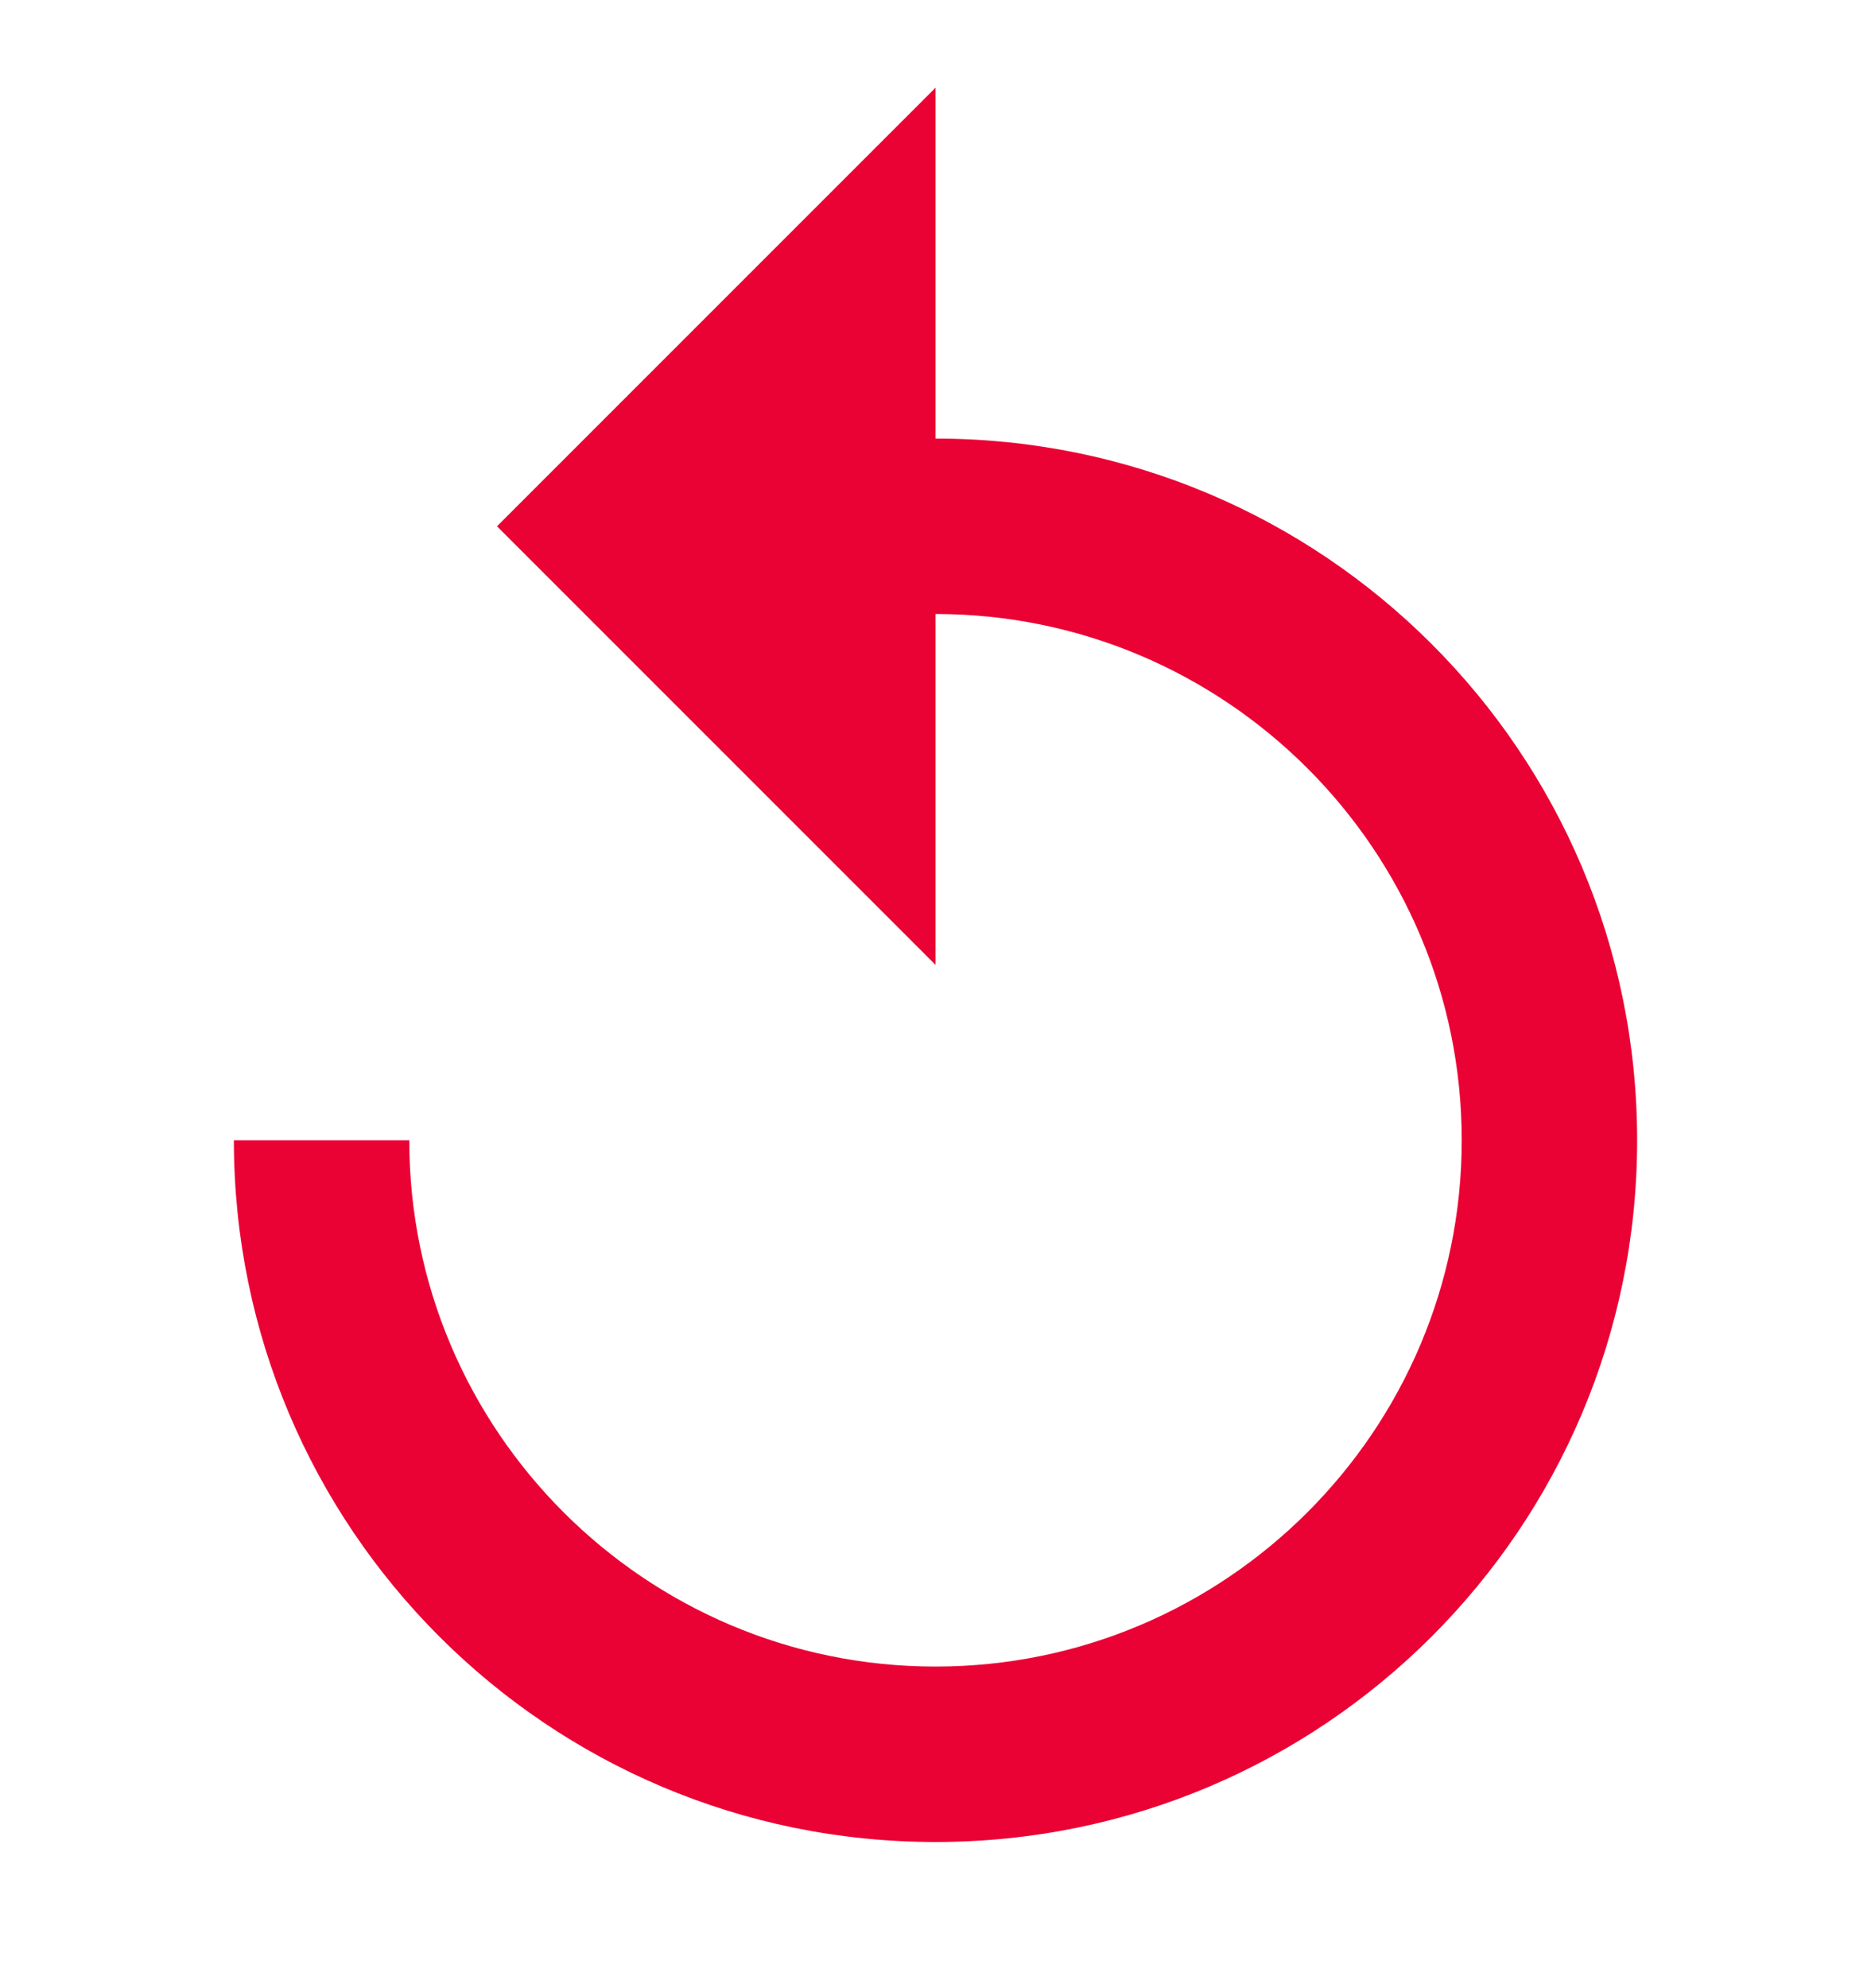 <svg width="16" height="17" viewBox="0 0 16 17" fill="none" xmlns="http://www.w3.org/2000/svg">
<path d="M8 3.75V0.75L4.25 4.5L8 8.25V5.25C10.482 5.25 12.5 7.268 12.5 9.75C12.5 12.232 10.482 14.25 8 14.25C5.518 14.25 3.5 12.232 3.5 9.75H2C2 13.065 4.685 15.75 8 15.75C11.315 15.75 14 13.065 14 9.75C14 6.435 11.315 3.75 8 3.75Z" fill="#EA0234"/>
</svg>
